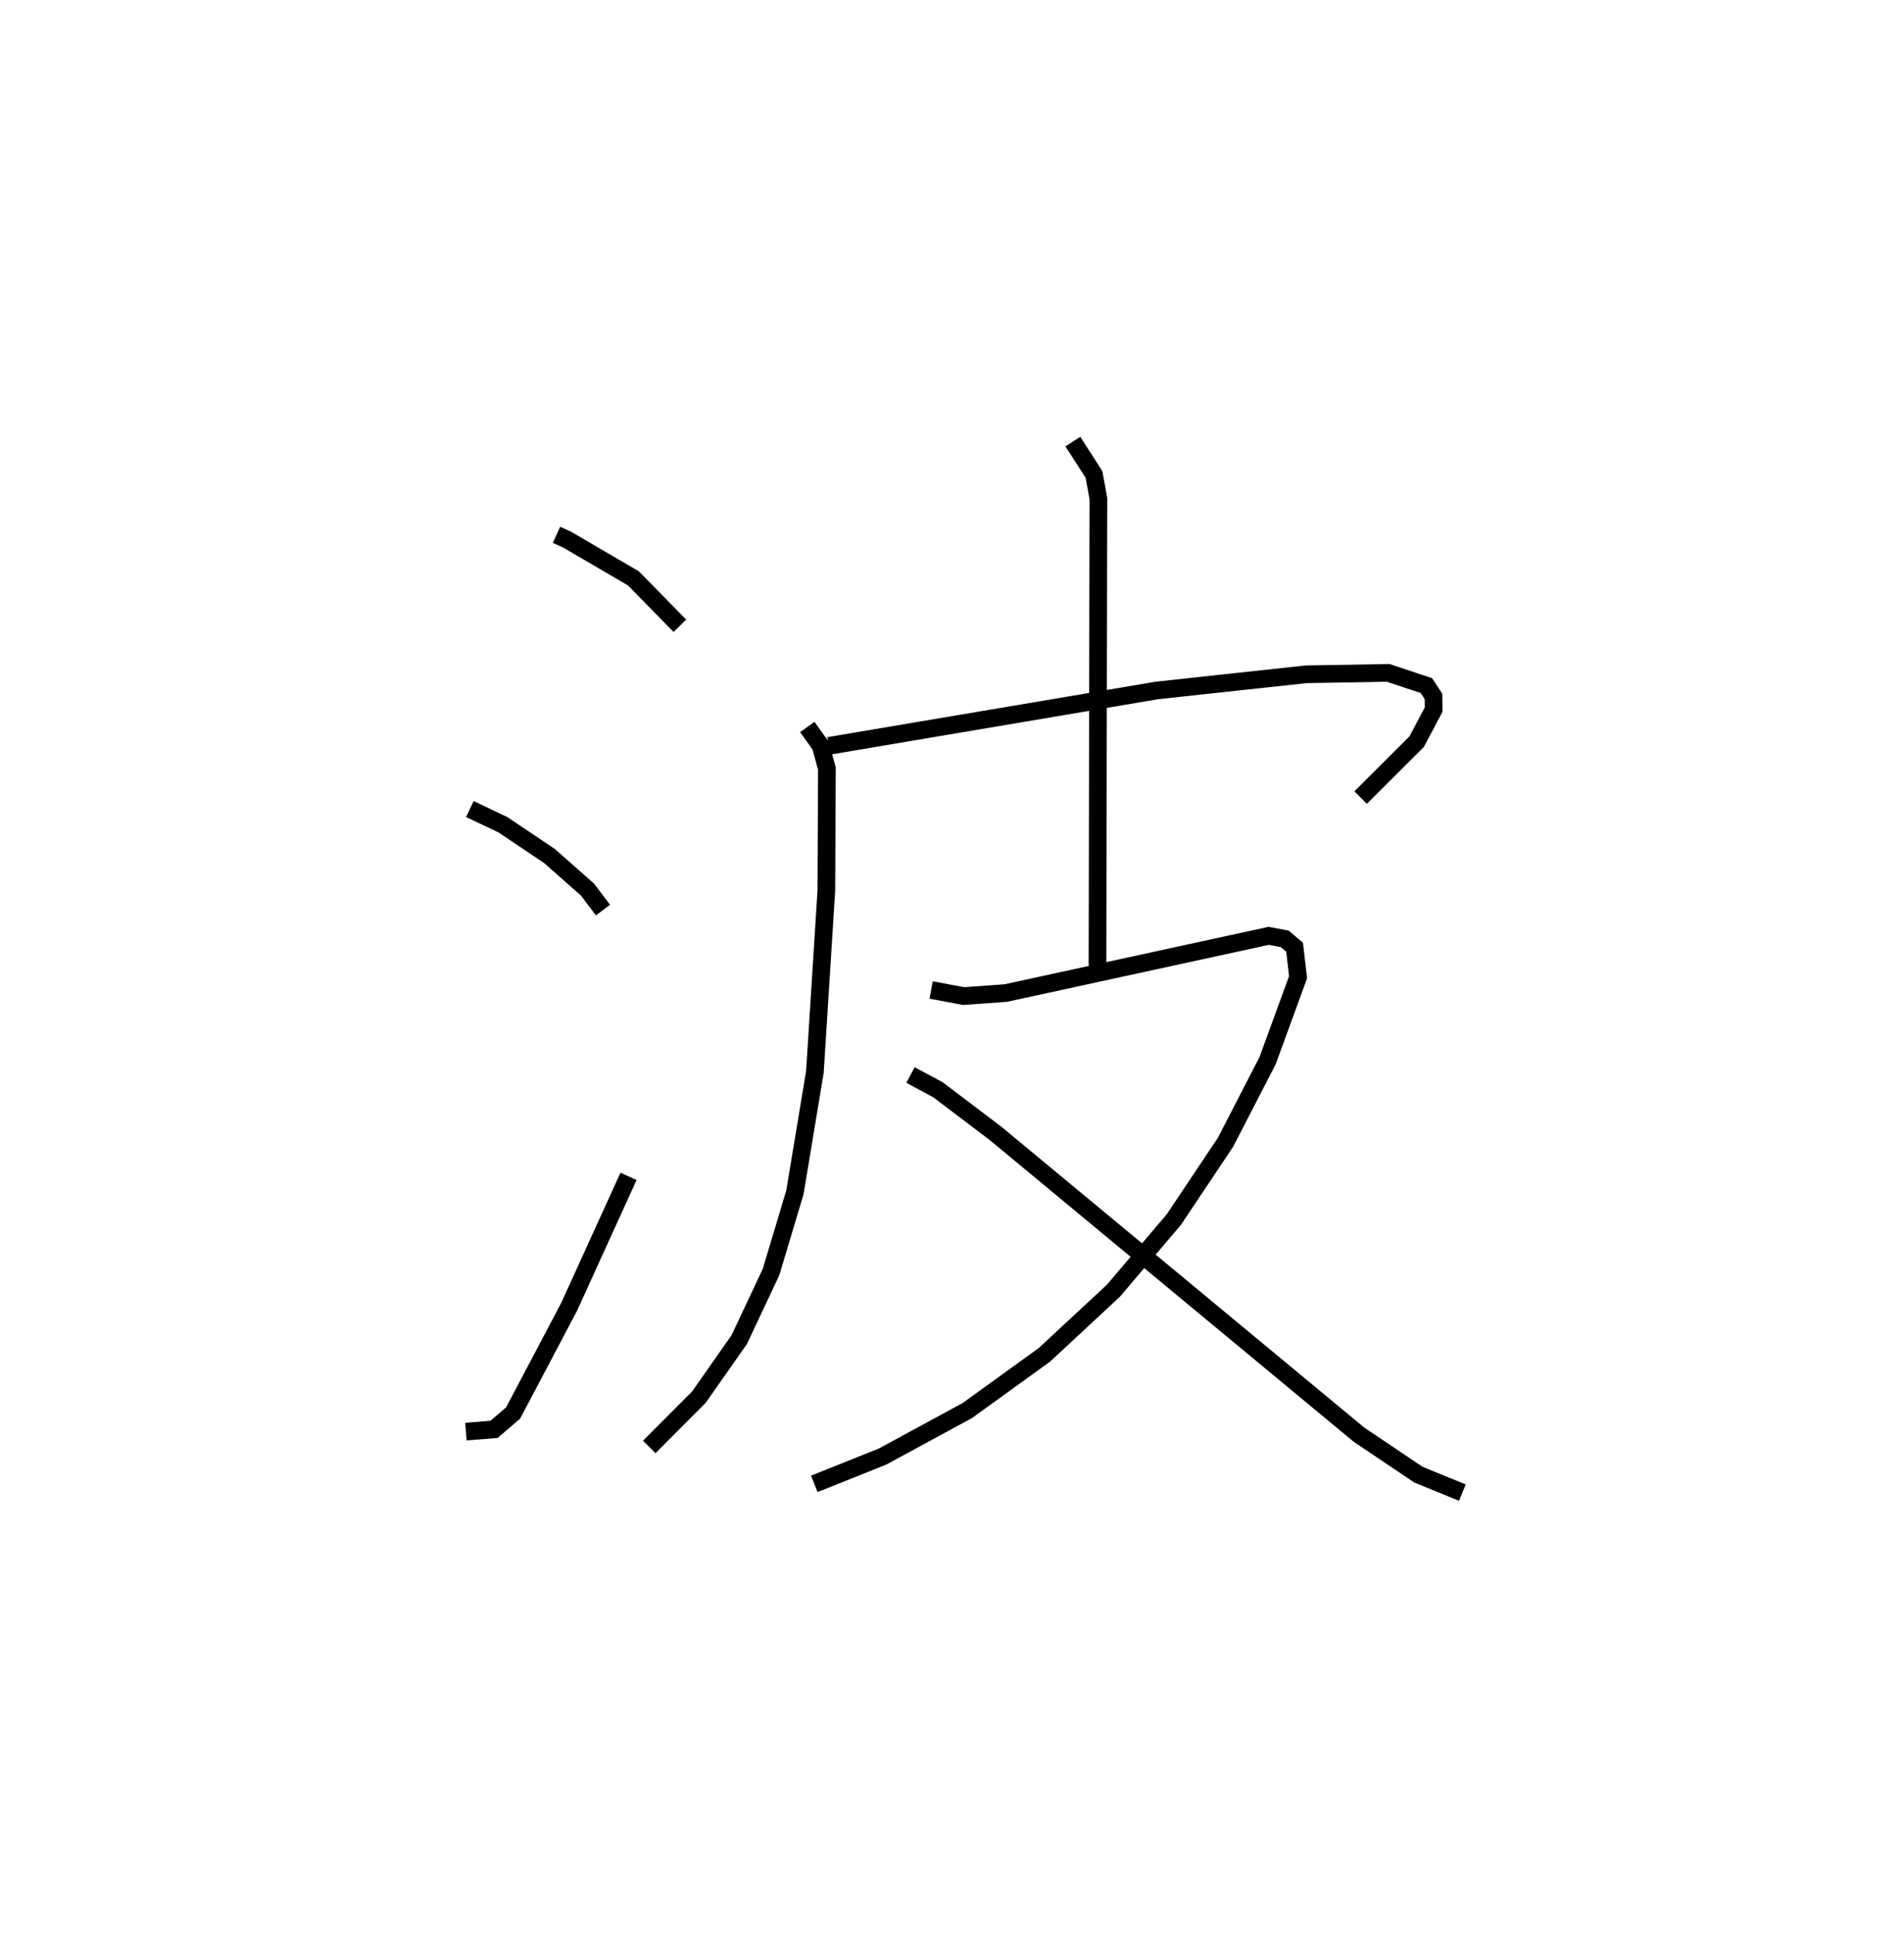 <?xml version="1.0" encoding="utf-8" ?>
<svg baseProfile="full" height="109.493" version="1.1" width="107.795" xmlns="http://www.w3.org/2000/svg" xmlns:ev="http://www.w3.org/2001/xml-events" xmlns:xlink="http://www.w3.org/1999/xlink"><defs /><rect fill="white" height="109.493" width="107.795" x="0" y="0" /><path d="M25,25 m0.0,0.0 m6.506,5.274 l0.609,0.277 3.744,2.187 l2.632,2.684 m-11.89,10.375 l1.872,0.889 2.642,1.776 l2.155,1.903 0.867,1.153 m-7.76,29.521 l1.595,-0.129 1.077,-0.924 l3.17,-6.006 3.365,-7.391 m10.12,-25.436 l0.751,1.046 0.36,1.306 l-0.031,6.902 -0.648,10.265 l-1.133,6.827 -1.354,4.515 l-1.798,3.818 -2.283,3.255 l-2.81,2.821 m10.165,-39.686 l18.581,-3.138 8.439,-0.914 l4.648,-0.081 2.163,0.721 l0.401,0.611 0.011,0.747 l-0.959,1.812 -3.175,3.168 m-16.292,-20.149 l1.196,1.857 0.249,1.367 l-0.051,26.445 m-9.417,1.372 l1.837,0.345 2.385,-0.171 l14.886,-3.238 0.909,0.169 l0.56,0.476 0.196,1.698 l-1.727,4.727 -2.385,4.622 l-2.918,4.364 -3.426,4.034 l-3.907,3.629 -4.364,3.153 l-4.796,2.602 -3.865,1.547 m5.446,-23.144 l1.552,0.833 3.261,2.469 l20.578,17.057 3.365,2.263 l2.488,1.018 " fill="none" stroke="black" stroke-width="1" /></svg>